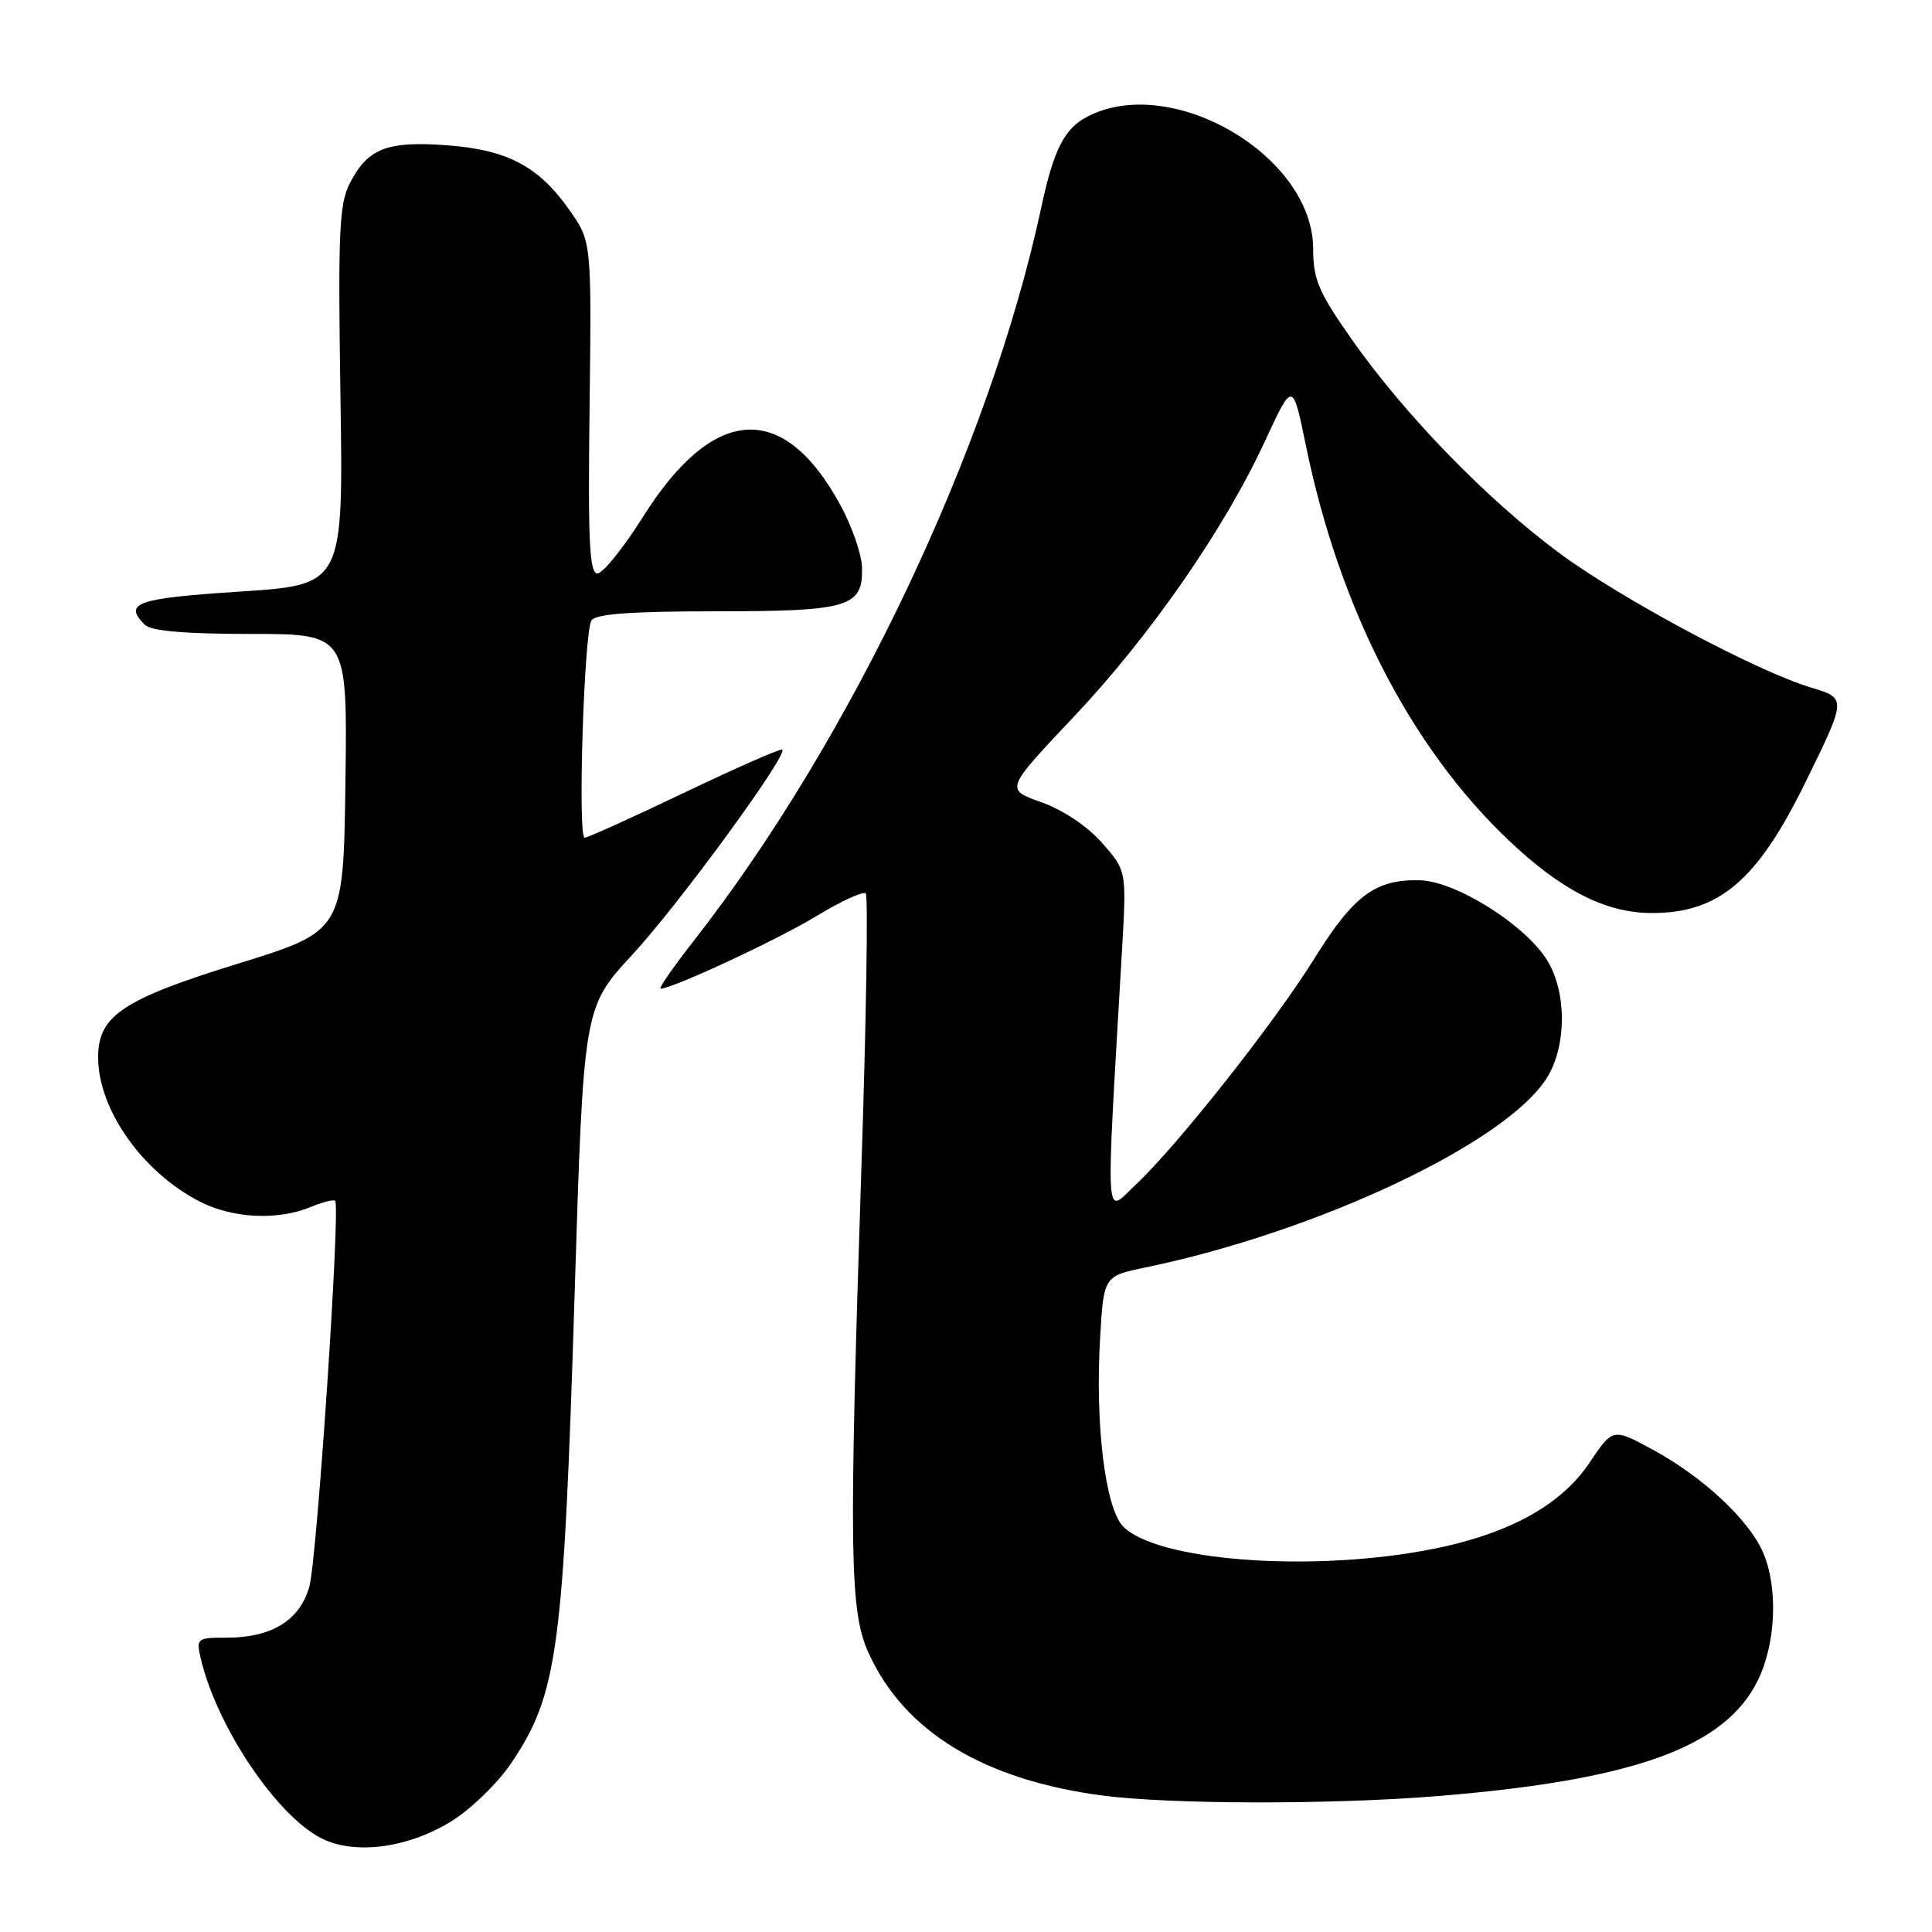 <?xml version="1.0" encoding="UTF-8" standalone="no"?>
<!DOCTYPE svg PUBLIC "-//W3C//DTD SVG 1.1//EN" "http://www.w3.org/Graphics/SVG/1.1/DTD/svg11.dtd" >
<svg xmlns="http://www.w3.org/2000/svg" xmlns:xlink="http://www.w3.org/1999/xlink" version="1.1" viewBox="0 0 256 256">
 <g >
 <path fill="currentColor"
d=" M 59.74 241.37 C 62.37 239.75 65.95 236.28 67.74 233.63 C 73.90 224.46 74.67 218.77 76.14 171.50 C 77.32 133.50 77.32 133.50 83.79 126.50 C 89.91 119.89 104.40 100.07 103.66 99.33 C 103.47 99.14 97.67 101.69 90.76 104.99 C 83.85 108.30 77.87 111.00 77.47 111.00 C 76.53 111.00 77.38 83.81 78.37 82.21 C 78.90 81.35 83.63 81.00 94.87 81.00 C 112.53 81.00 114.37 80.44 114.22 75.16 C 114.17 73.43 112.89 69.73 111.36 66.93 C 103.82 53.07 94.54 53.63 85.19 68.50 C 82.61 72.60 79.90 75.97 79.17 75.98 C 78.10 76.00 77.90 71.75 78.12 54.01 C 78.39 32.01 78.39 32.01 75.43 27.80 C 71.35 22.00 67.18 19.82 59.08 19.24 C 51.26 18.68 48.74 19.67 46.37 24.25 C 44.94 27.02 44.78 30.67 45.11 52.47 C 45.50 77.50 45.50 77.50 31.75 78.39 C 18.06 79.28 16.30 79.90 19.20 82.80 C 20.01 83.61 24.58 84.00 33.22 84.00 C 46.04 84.00 46.04 84.00 45.77 103.69 C 45.50 123.37 45.50 123.37 31.50 127.70 C 16.28 132.40 13.00 134.60 13.00 140.09 C 13.00 146.98 18.84 155.29 26.44 159.20 C 30.81 161.45 36.78 161.75 41.18 159.93 C 42.77 159.27 44.22 158.90 44.41 159.12 C 45.13 159.92 42.00 206.67 40.99 210.24 C 39.72 214.71 36.00 217.00 30.03 217.00 C 26.10 217.00 25.98 217.10 26.60 219.75 C 28.70 228.71 36.52 240.42 42.50 243.54 C 46.87 245.82 53.97 244.92 59.74 241.37 Z  M 190.50 237.99 C 216.61 235.86 228.65 231.49 232.96 222.58 C 235.33 217.68 235.62 210.37 233.62 205.72 C 231.77 201.42 225.71 195.75 219.11 192.15 C 213.71 189.20 213.71 189.20 210.61 193.83 C 206.67 199.70 199.31 203.58 188.47 205.51 C 172.76 208.31 153.29 206.73 148.85 202.30 C 146.46 199.91 145.09 188.82 145.77 177.29 C 146.25 169.09 146.25 169.09 151.80 167.94 C 174.77 163.17 199.79 151.32 205.03 142.72 C 207.60 138.50 207.60 131.50 205.03 127.28 C 202.16 122.58 192.94 116.77 188.14 116.64 C 182.27 116.49 179.37 118.63 174.20 126.95 C 168.89 135.50 156.05 151.75 150.47 157.00 C 146.34 160.88 146.49 163.49 148.67 125.94 C 149.28 115.39 149.28 115.39 146.04 111.70 C 144.10 109.49 140.87 107.33 137.99 106.30 C 133.19 104.60 133.19 104.60 142.16 95.11 C 152.34 84.35 162.23 70.12 167.62 58.44 C 171.29 50.51 171.29 50.51 173.03 59.00 C 177.44 80.54 186.88 98.96 199.84 111.28 C 206.85 117.95 212.71 120.95 218.78 120.98 C 227.74 121.02 232.81 116.74 239.19 103.74 C 244.69 92.54 244.70 92.53 240.02 91.12 C 232.74 88.94 214.64 79.26 206.46 73.17 C 196.88 66.03 186.09 54.90 179.09 44.94 C 174.72 38.71 174.00 37.02 174.00 32.99 C 174.00 20.66 155.26 9.67 144.09 15.45 C 141.03 17.03 139.62 19.81 137.97 27.50 C 131.19 59.15 112.72 98.10 91.86 124.75 C 89.17 128.19 87.22 131.00 87.54 131.00 C 89.11 131.00 103.03 124.52 108.21 121.37 C 111.46 119.40 114.39 118.05 114.72 118.38 C 115.04 118.71 114.79 135.07 114.14 154.74 C 112.47 205.91 112.58 213.48 115.08 219.00 C 119.80 229.45 130.36 235.87 146.17 237.93 C 155.23 239.10 176.51 239.13 190.50 237.99 Z "/>
</g>
</svg>